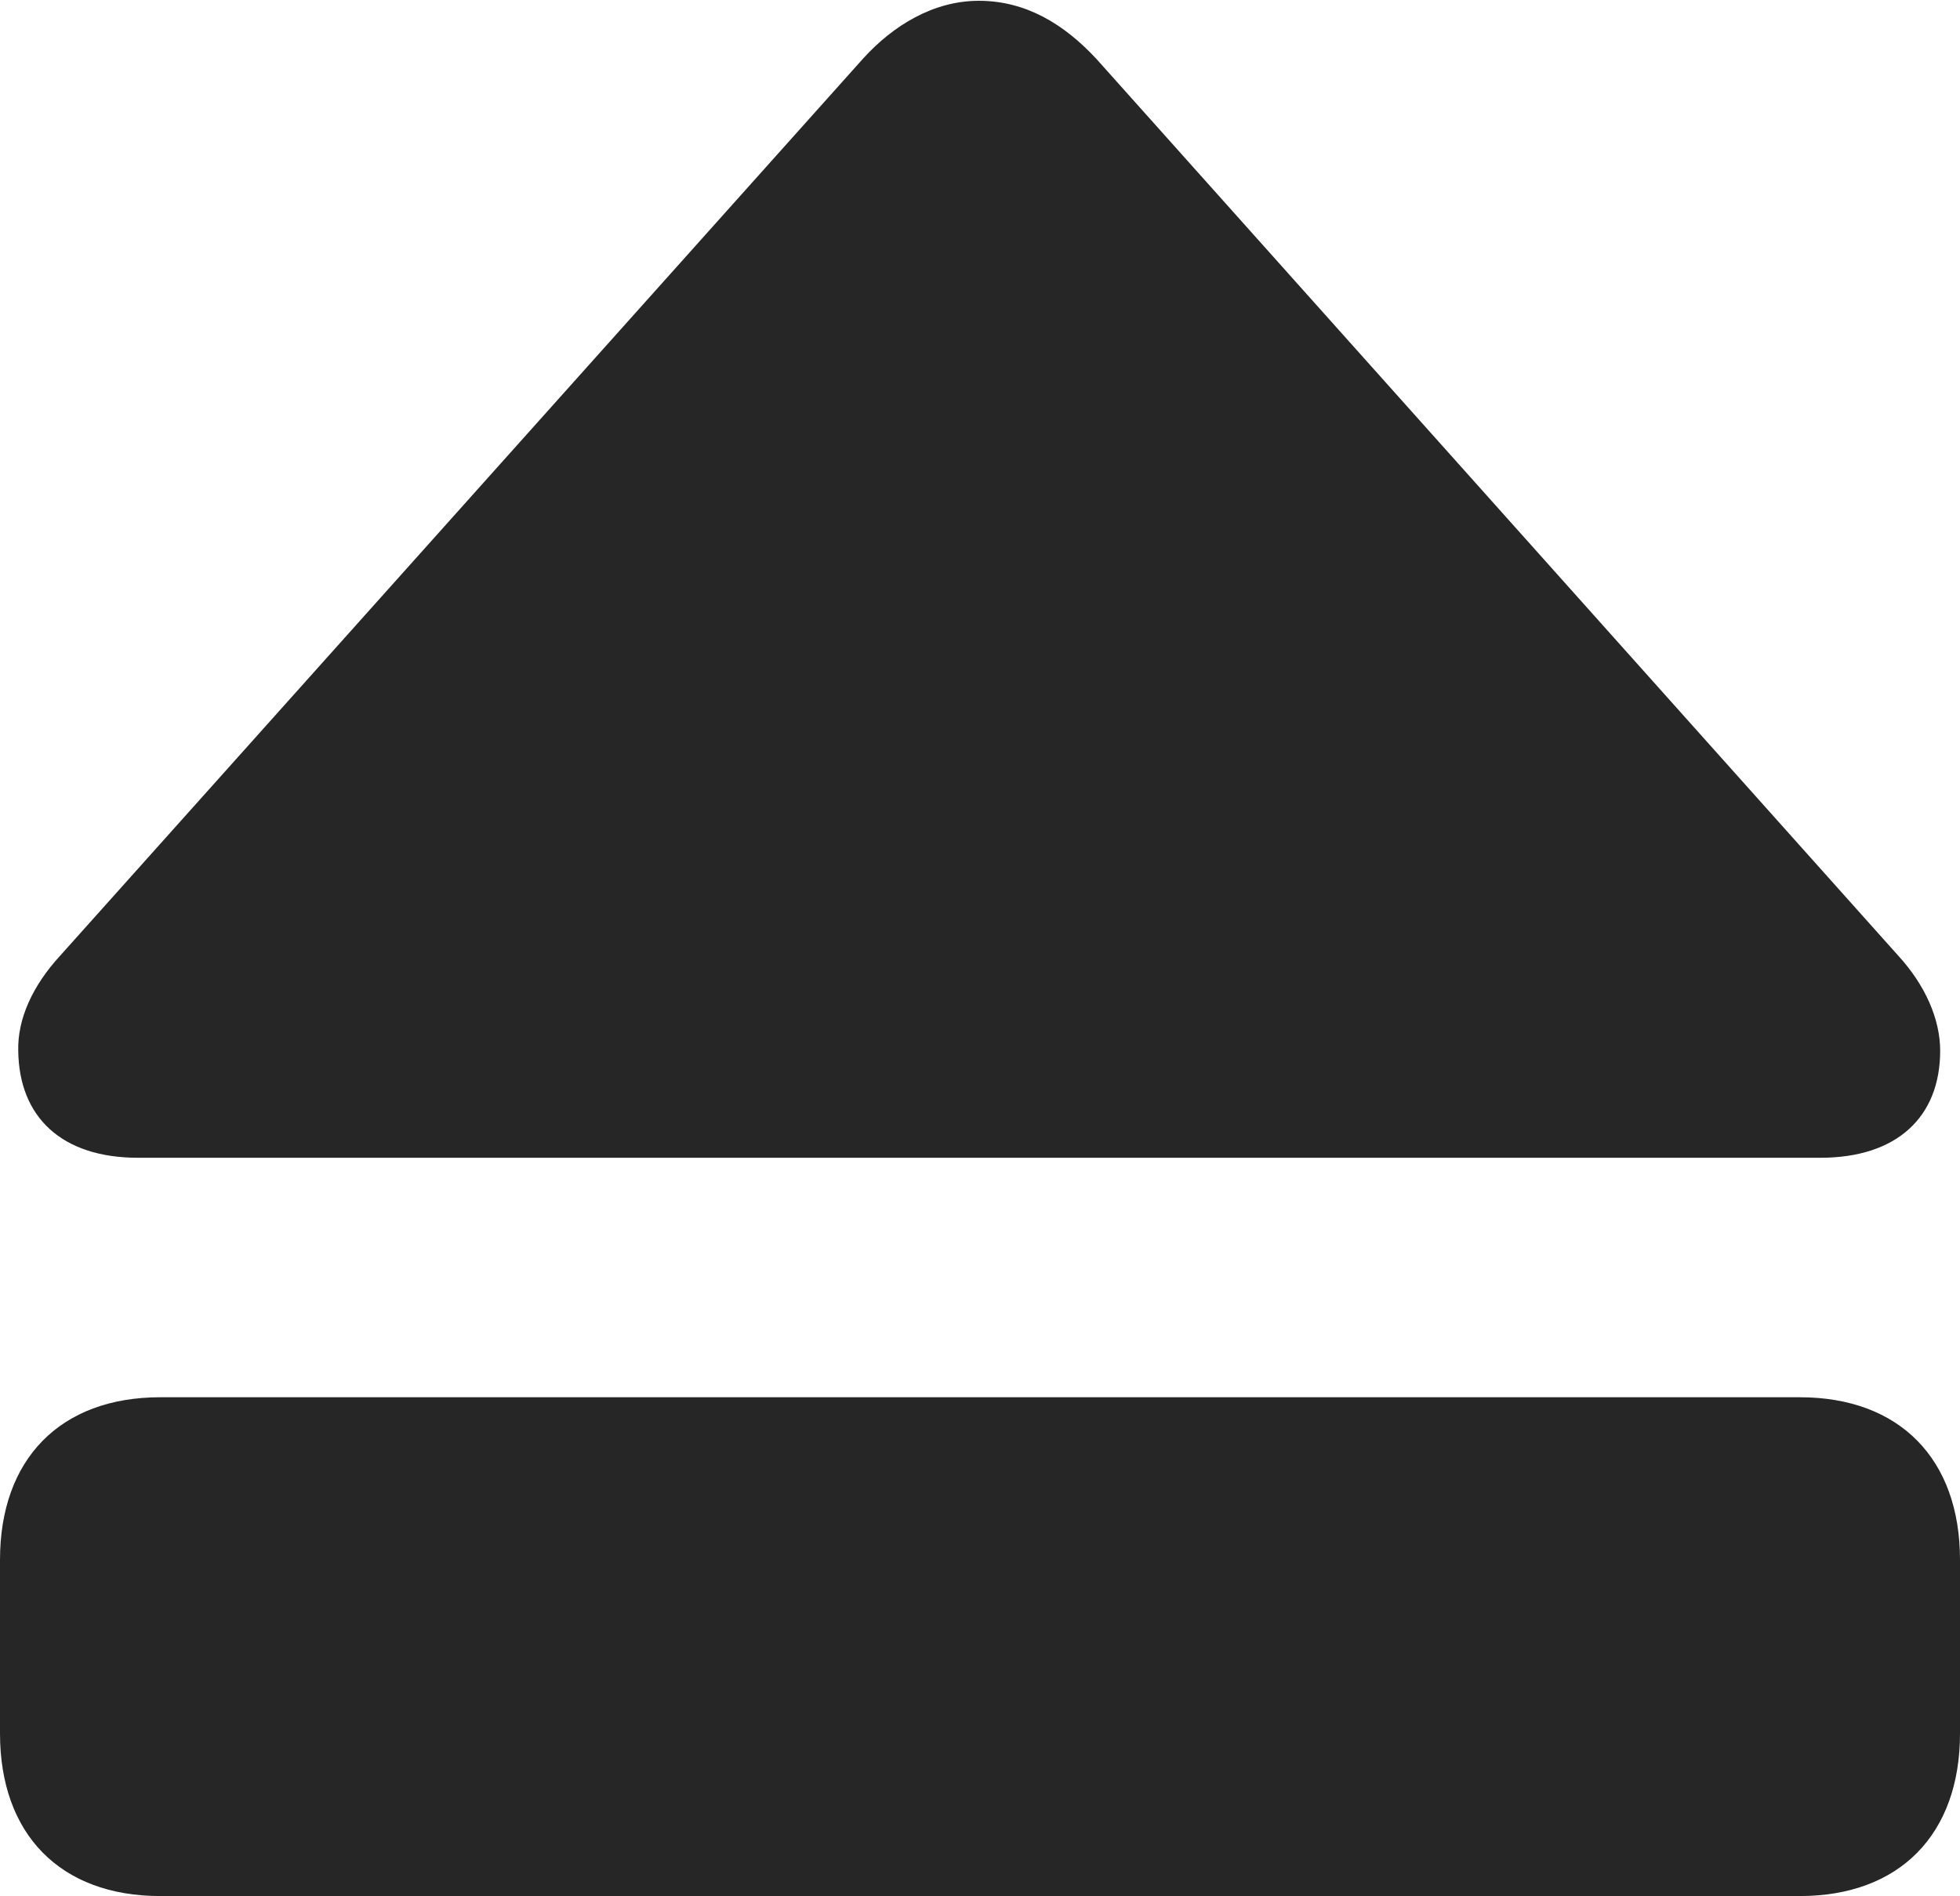 <?xml version="1.0" encoding="UTF-8"?>
<!--Generator: Apple Native CoreSVG 326-->
<!DOCTYPE svg
PUBLIC "-//W3C//DTD SVG 1.1//EN"
       "http://www.w3.org/Graphics/SVG/1.1/DTD/svg11.dtd">
<svg version="1.1" xmlns="http://www.w3.org/2000/svg" xmlns:xlink="http://www.w3.org/1999/xlink" viewBox="0 0 617.75 597.75">
 <g>
  <rect height="597.75" opacity="0" width="617.75" x="0" y="0"/>
  <path d="M43.5 365L573.75 365C597.75 365 611.5 352.25 611.5 331.25C611.5 321.25 606.75 310.5 598.25 301.25L345.5 18.5C335.25 7.5 323.25 0.25 308.5 0.25C294.25 0.25 281.5 8 272 18.5L19 301.25C10.25 310.75 5.5 321.25 5.75 331.25C6 352.25 19.5 365 43.5 365ZM50.5 597.75L567.25 597.75C598.75 597.75 617.75 578.25 617.75 546.5L617.75 491.75C617.75 460 598.75 440.5 567.25 440.5L50.5 440.5C19 440.5 0 460 0 491.75L0 546.5C0 578.25 19 597.75 50.5 597.75Z" fill="black" fill-opacity="0.85"/>
 </g>
</svg>

